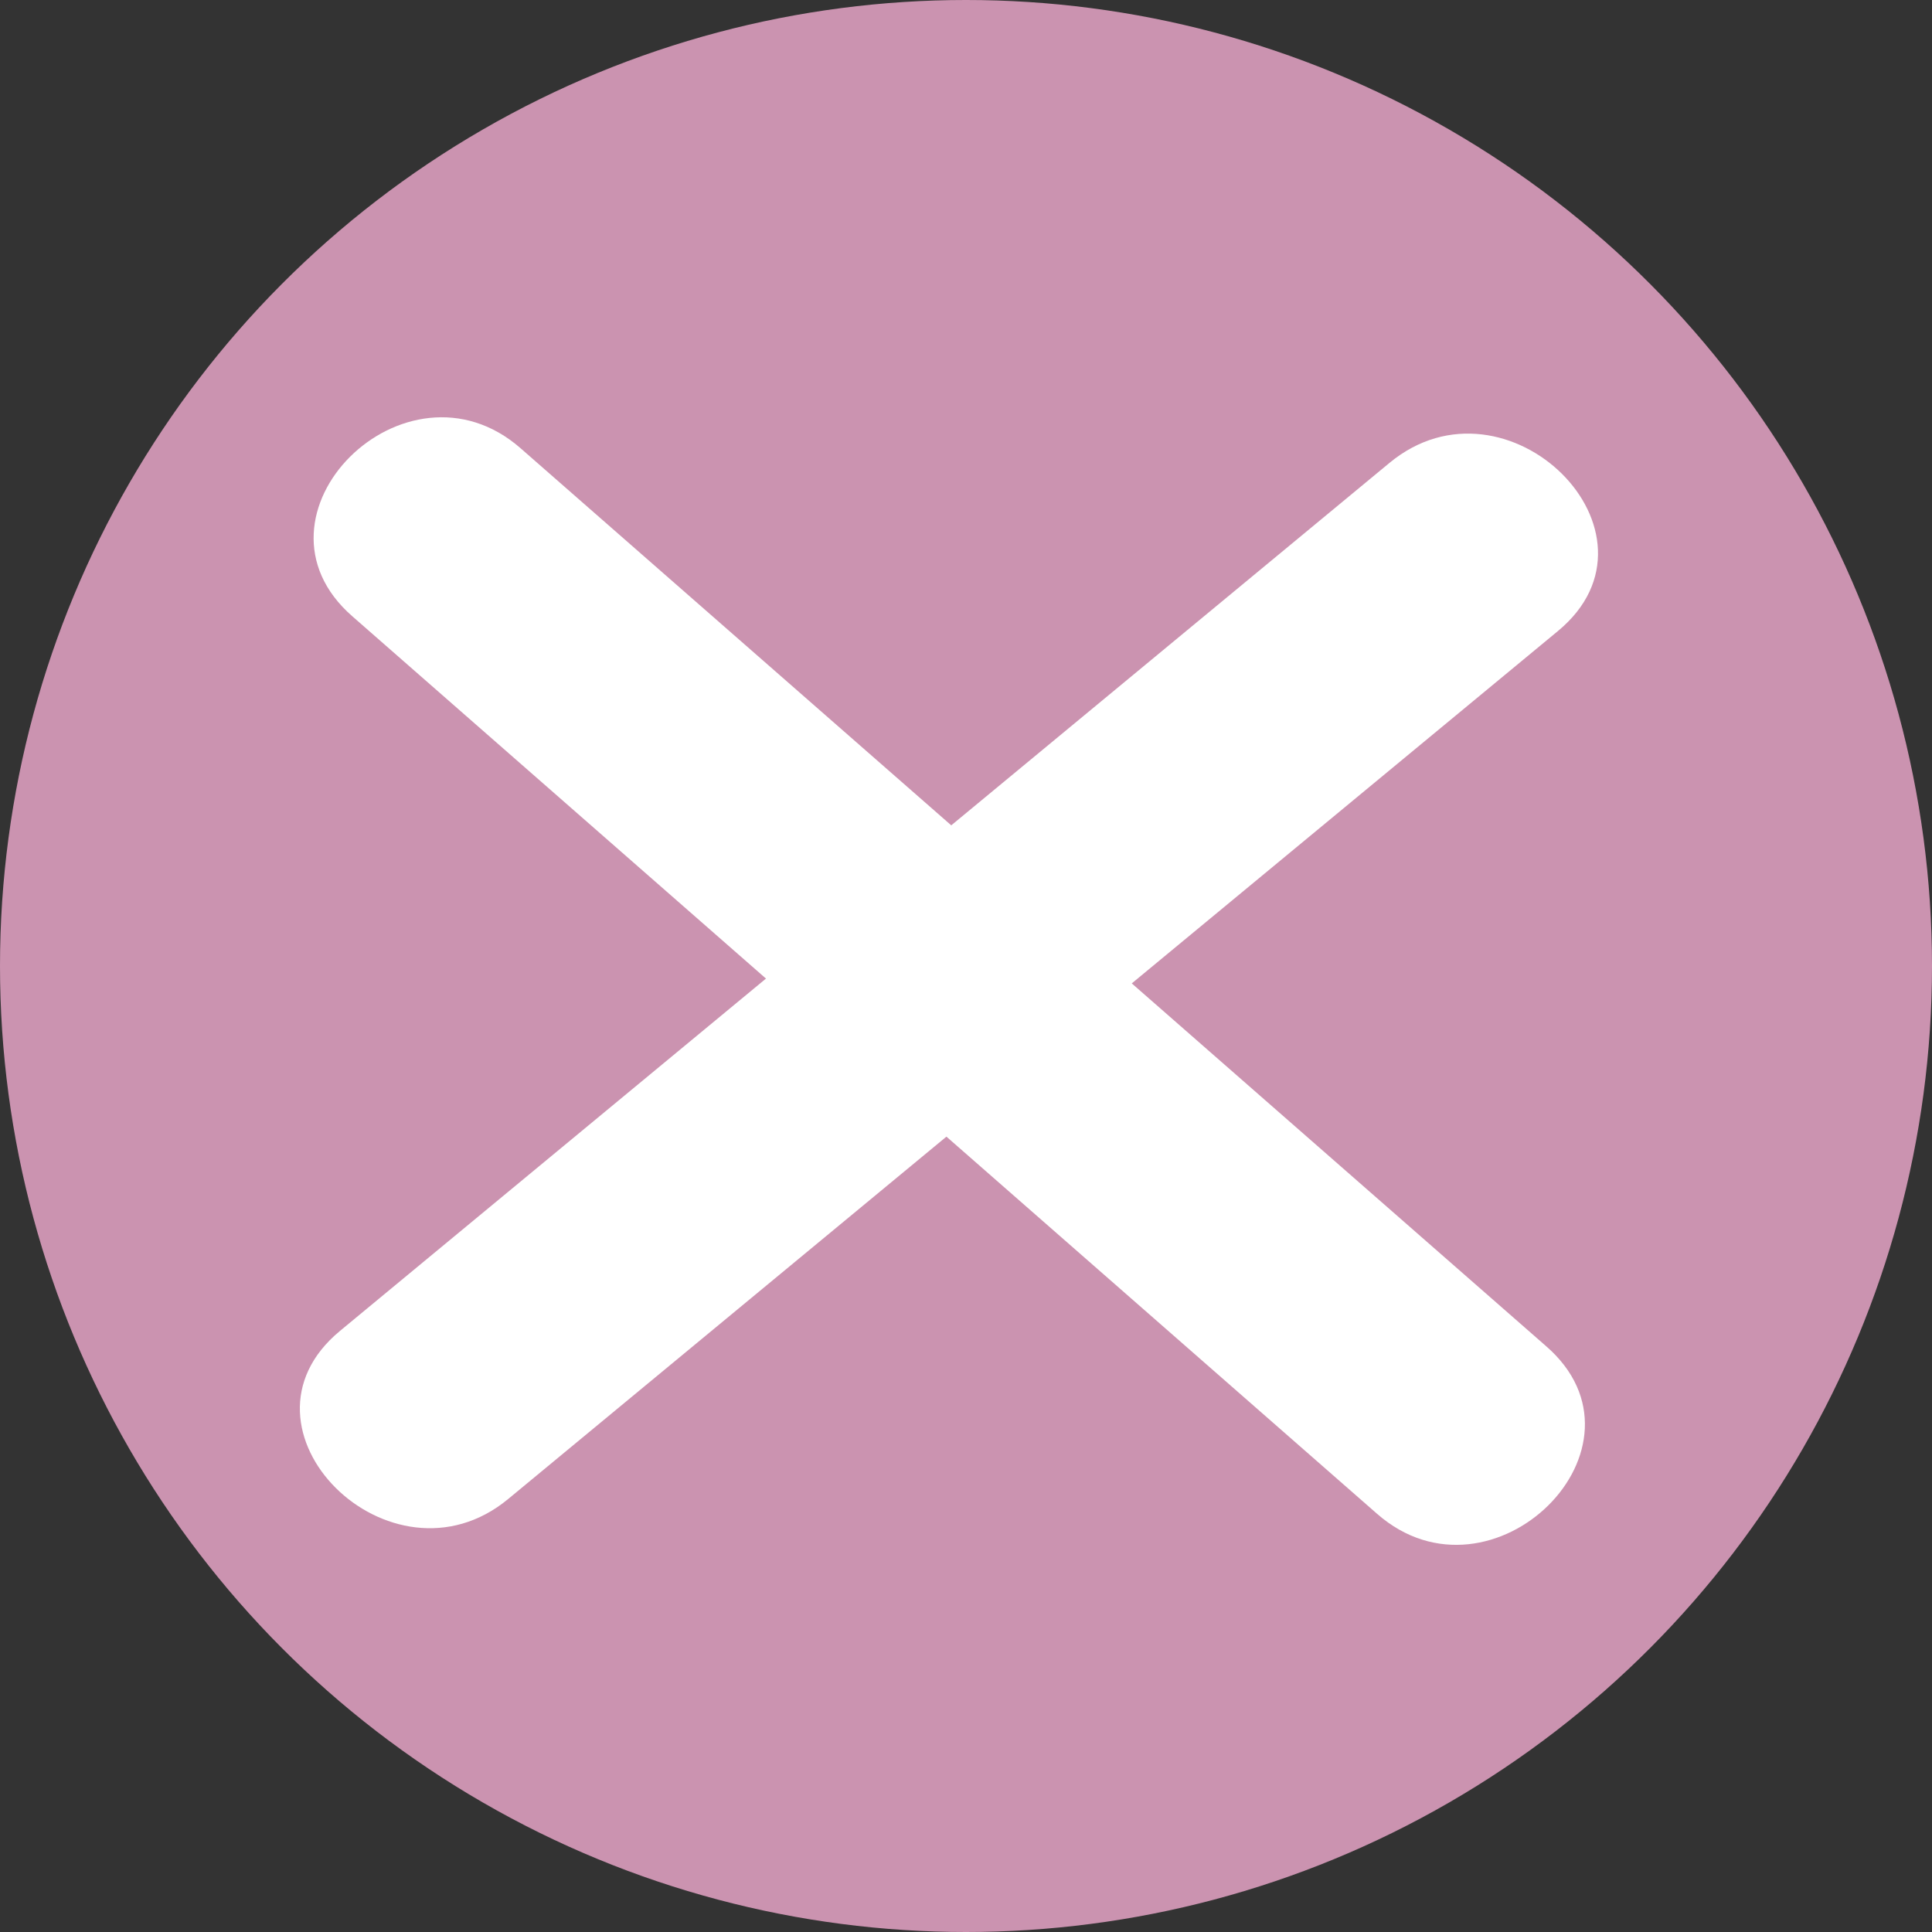 <svg id="Calque_1" data-name="Calque 1" xmlns="http://www.w3.org/2000/svg" viewBox="0 0 60.9 60.9"><rect x="0" y="0" width="60.9" height="60.9" fill="#333333" stroke="none"/><defs><style>.cls-1{fill:#cb93b0;}.cls-2{fill:#fff;}</style></defs><circle class="cls-1" cx="30.45" cy="30.45" r="30.45"/><path class="cls-2" d="M22.11,27.71,54.41,56c3.62,3.17,9-2.12,5.31-5.3L27.41,22.41c-3.62-3.17-8.95,2.12-5.3,5.3Z" transform="translate(-11 -8.28)"/><path class="cls-2" d="M54.8,22.87,21.72,50.23c-3.73,3.08,1.6,8.36,5.3,5.3L60.11,28.17c3.72-3.08-1.61-8.36-5.31-5.3Z" transform="translate(-11 -8.28)"/></svg>